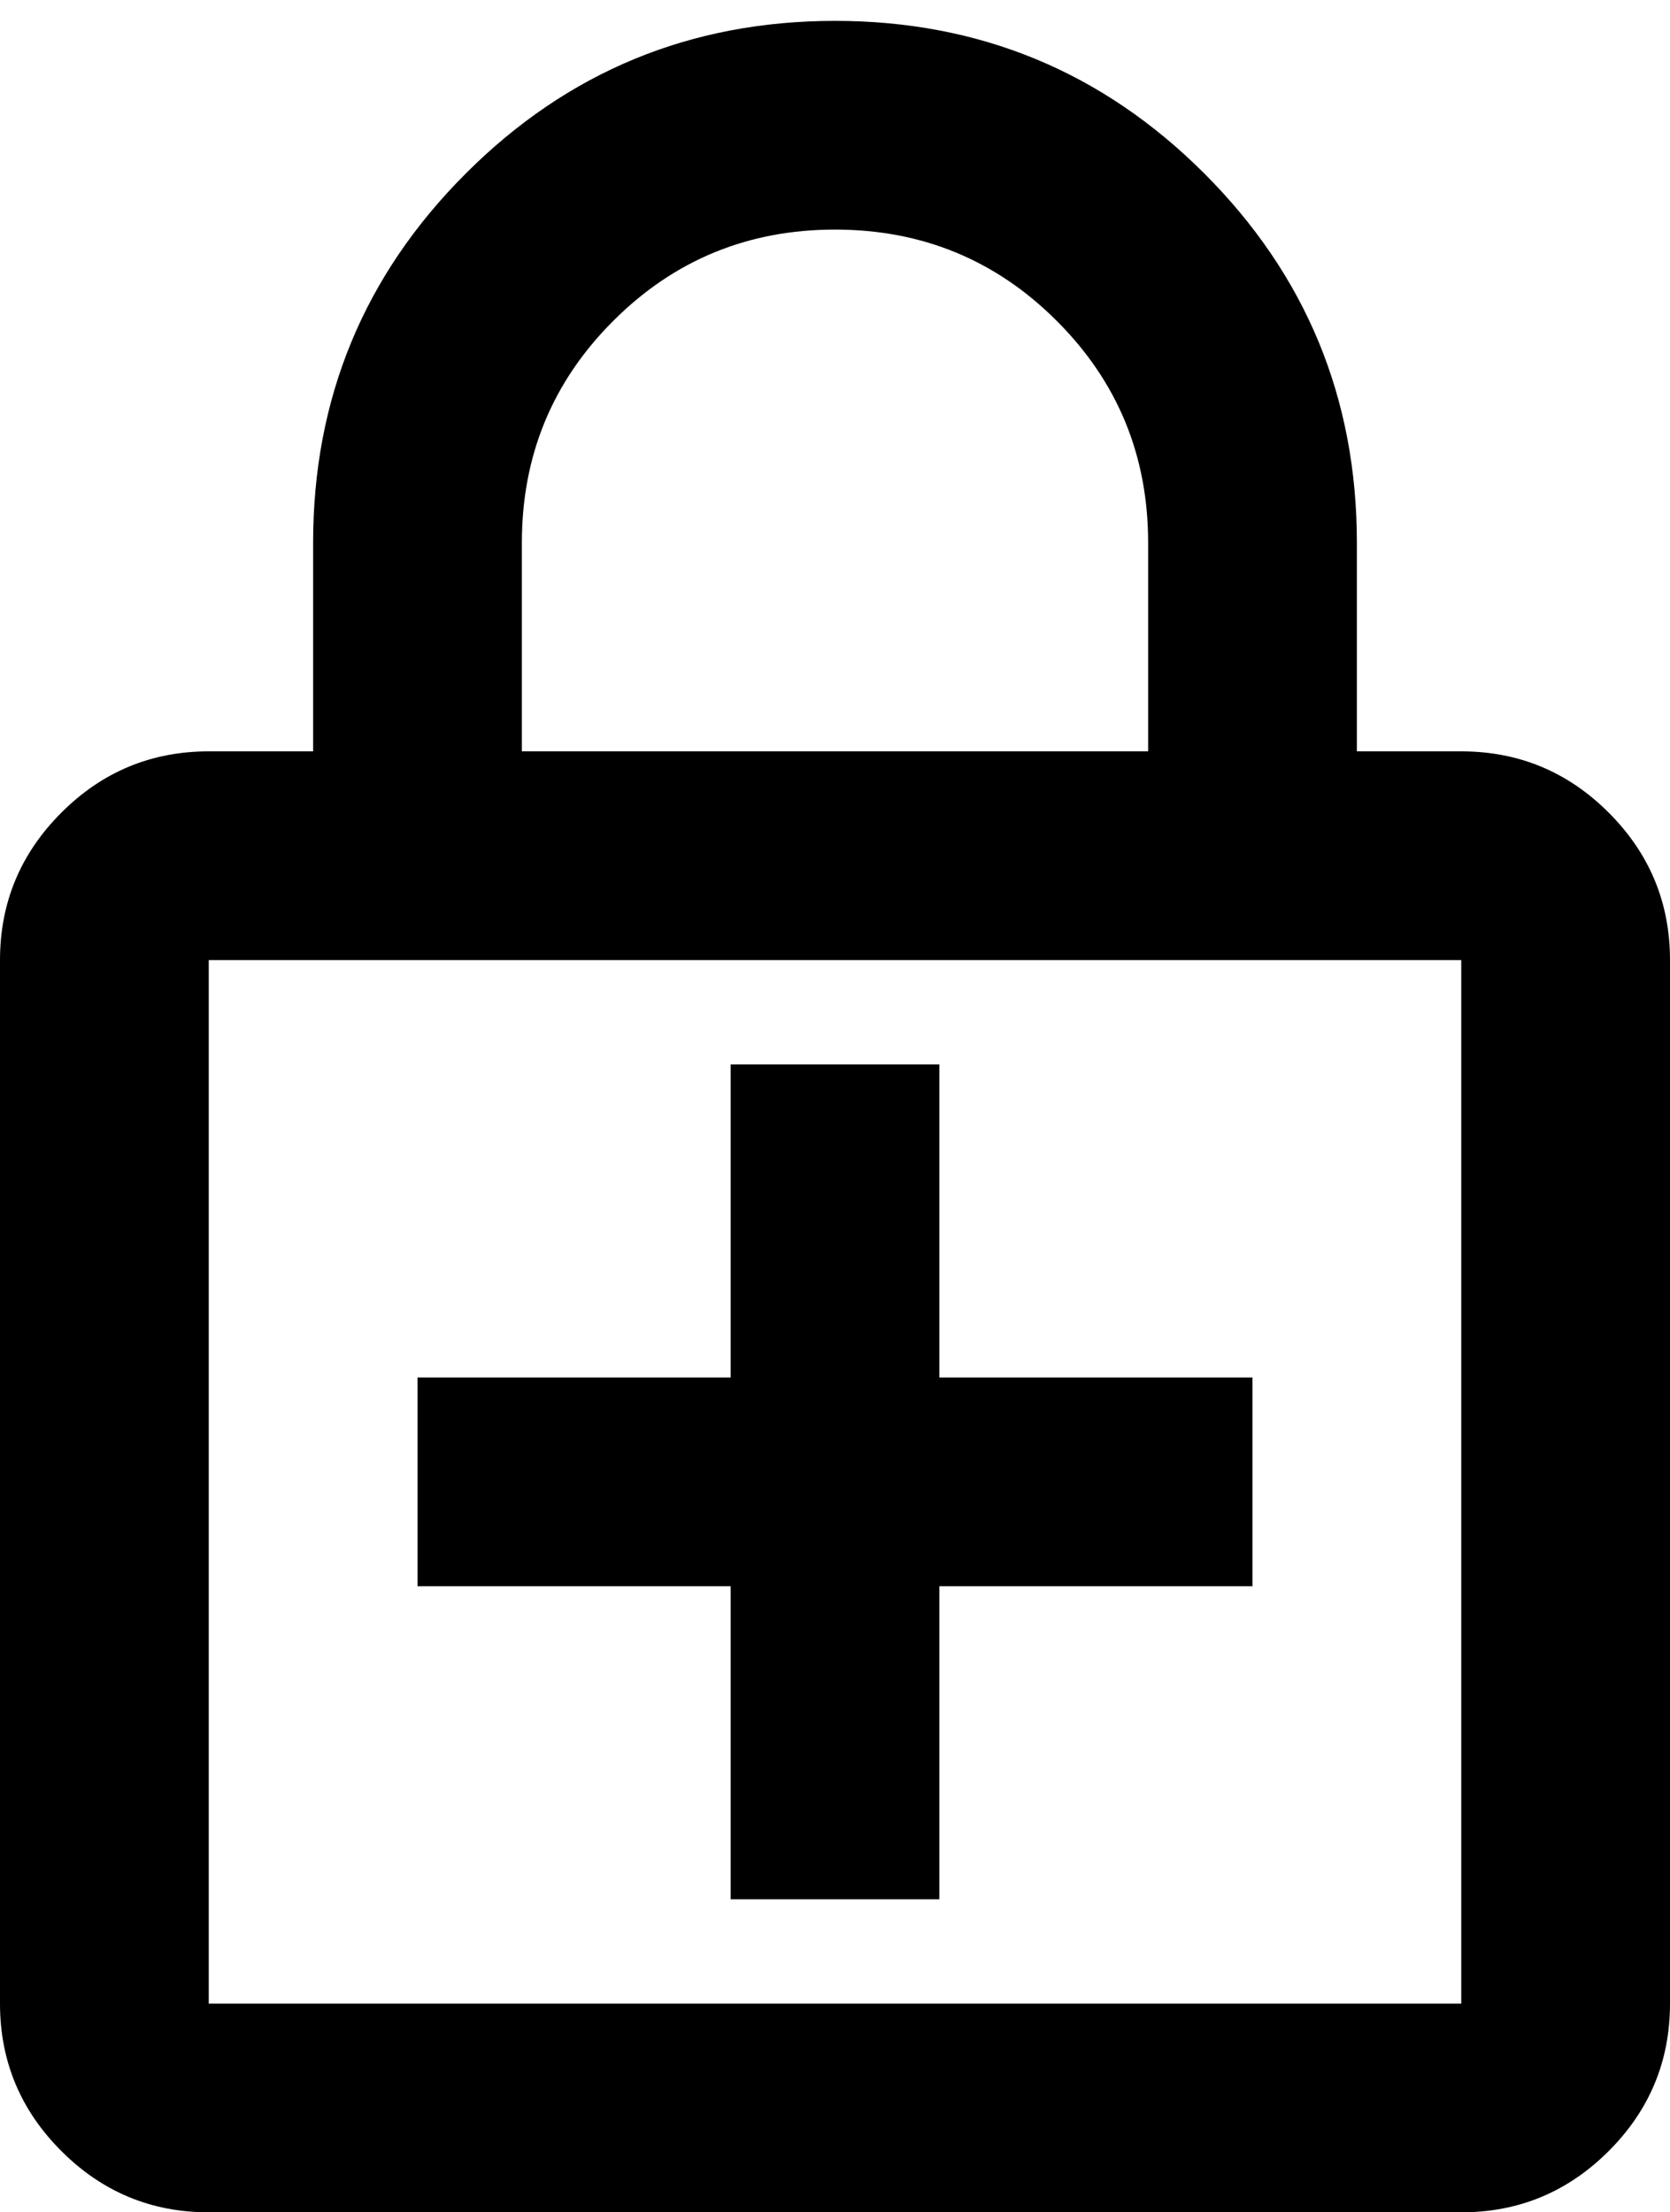 <svg width="40" height="53" viewBox="0 0 40 53" fill="none" xmlns="http://www.w3.org/2000/svg">
<path d="M20 0.5C23.458 0.5 26.407 1.718 28.845 4.155C31.282 6.593 32.5 9.542 32.5 13V18H35C36.375 18 37.553 18.489 38.532 19.468C39.511 20.448 40 21.625 40 23V48C40 49.375 39.511 50.553 38.532 51.532C37.553 52.511 36.375 53 35 53H5C3.625 53 2.448 52.511 1.47 51.532C0.49 50.553 0 49.375 0 48V23C0 21.625 0.49 20.448 1.47 19.468C2.448 18.489 3.625 18 5 18H7.5V13C7.5 9.542 8.719 6.593 11.158 4.155C13.594 1.718 16.542 0.5 20 0.5ZM20 5.5C17.917 5.5 16.146 6.229 14.688 7.688C13.229 9.146 12.5 10.917 12.5 13V18H27.5V13C27.5 10.917 26.771 9.146 25.312 7.688C23.854 6.229 22.083 5.5 20 5.5ZM5 48H35V23H5V48ZM5 23V48V23ZM17.5 45.5H22.5V38H30V33H22.5V25.5H17.5V33H10V38H17.5V45.5Z" fill="black"/>
</svg>
